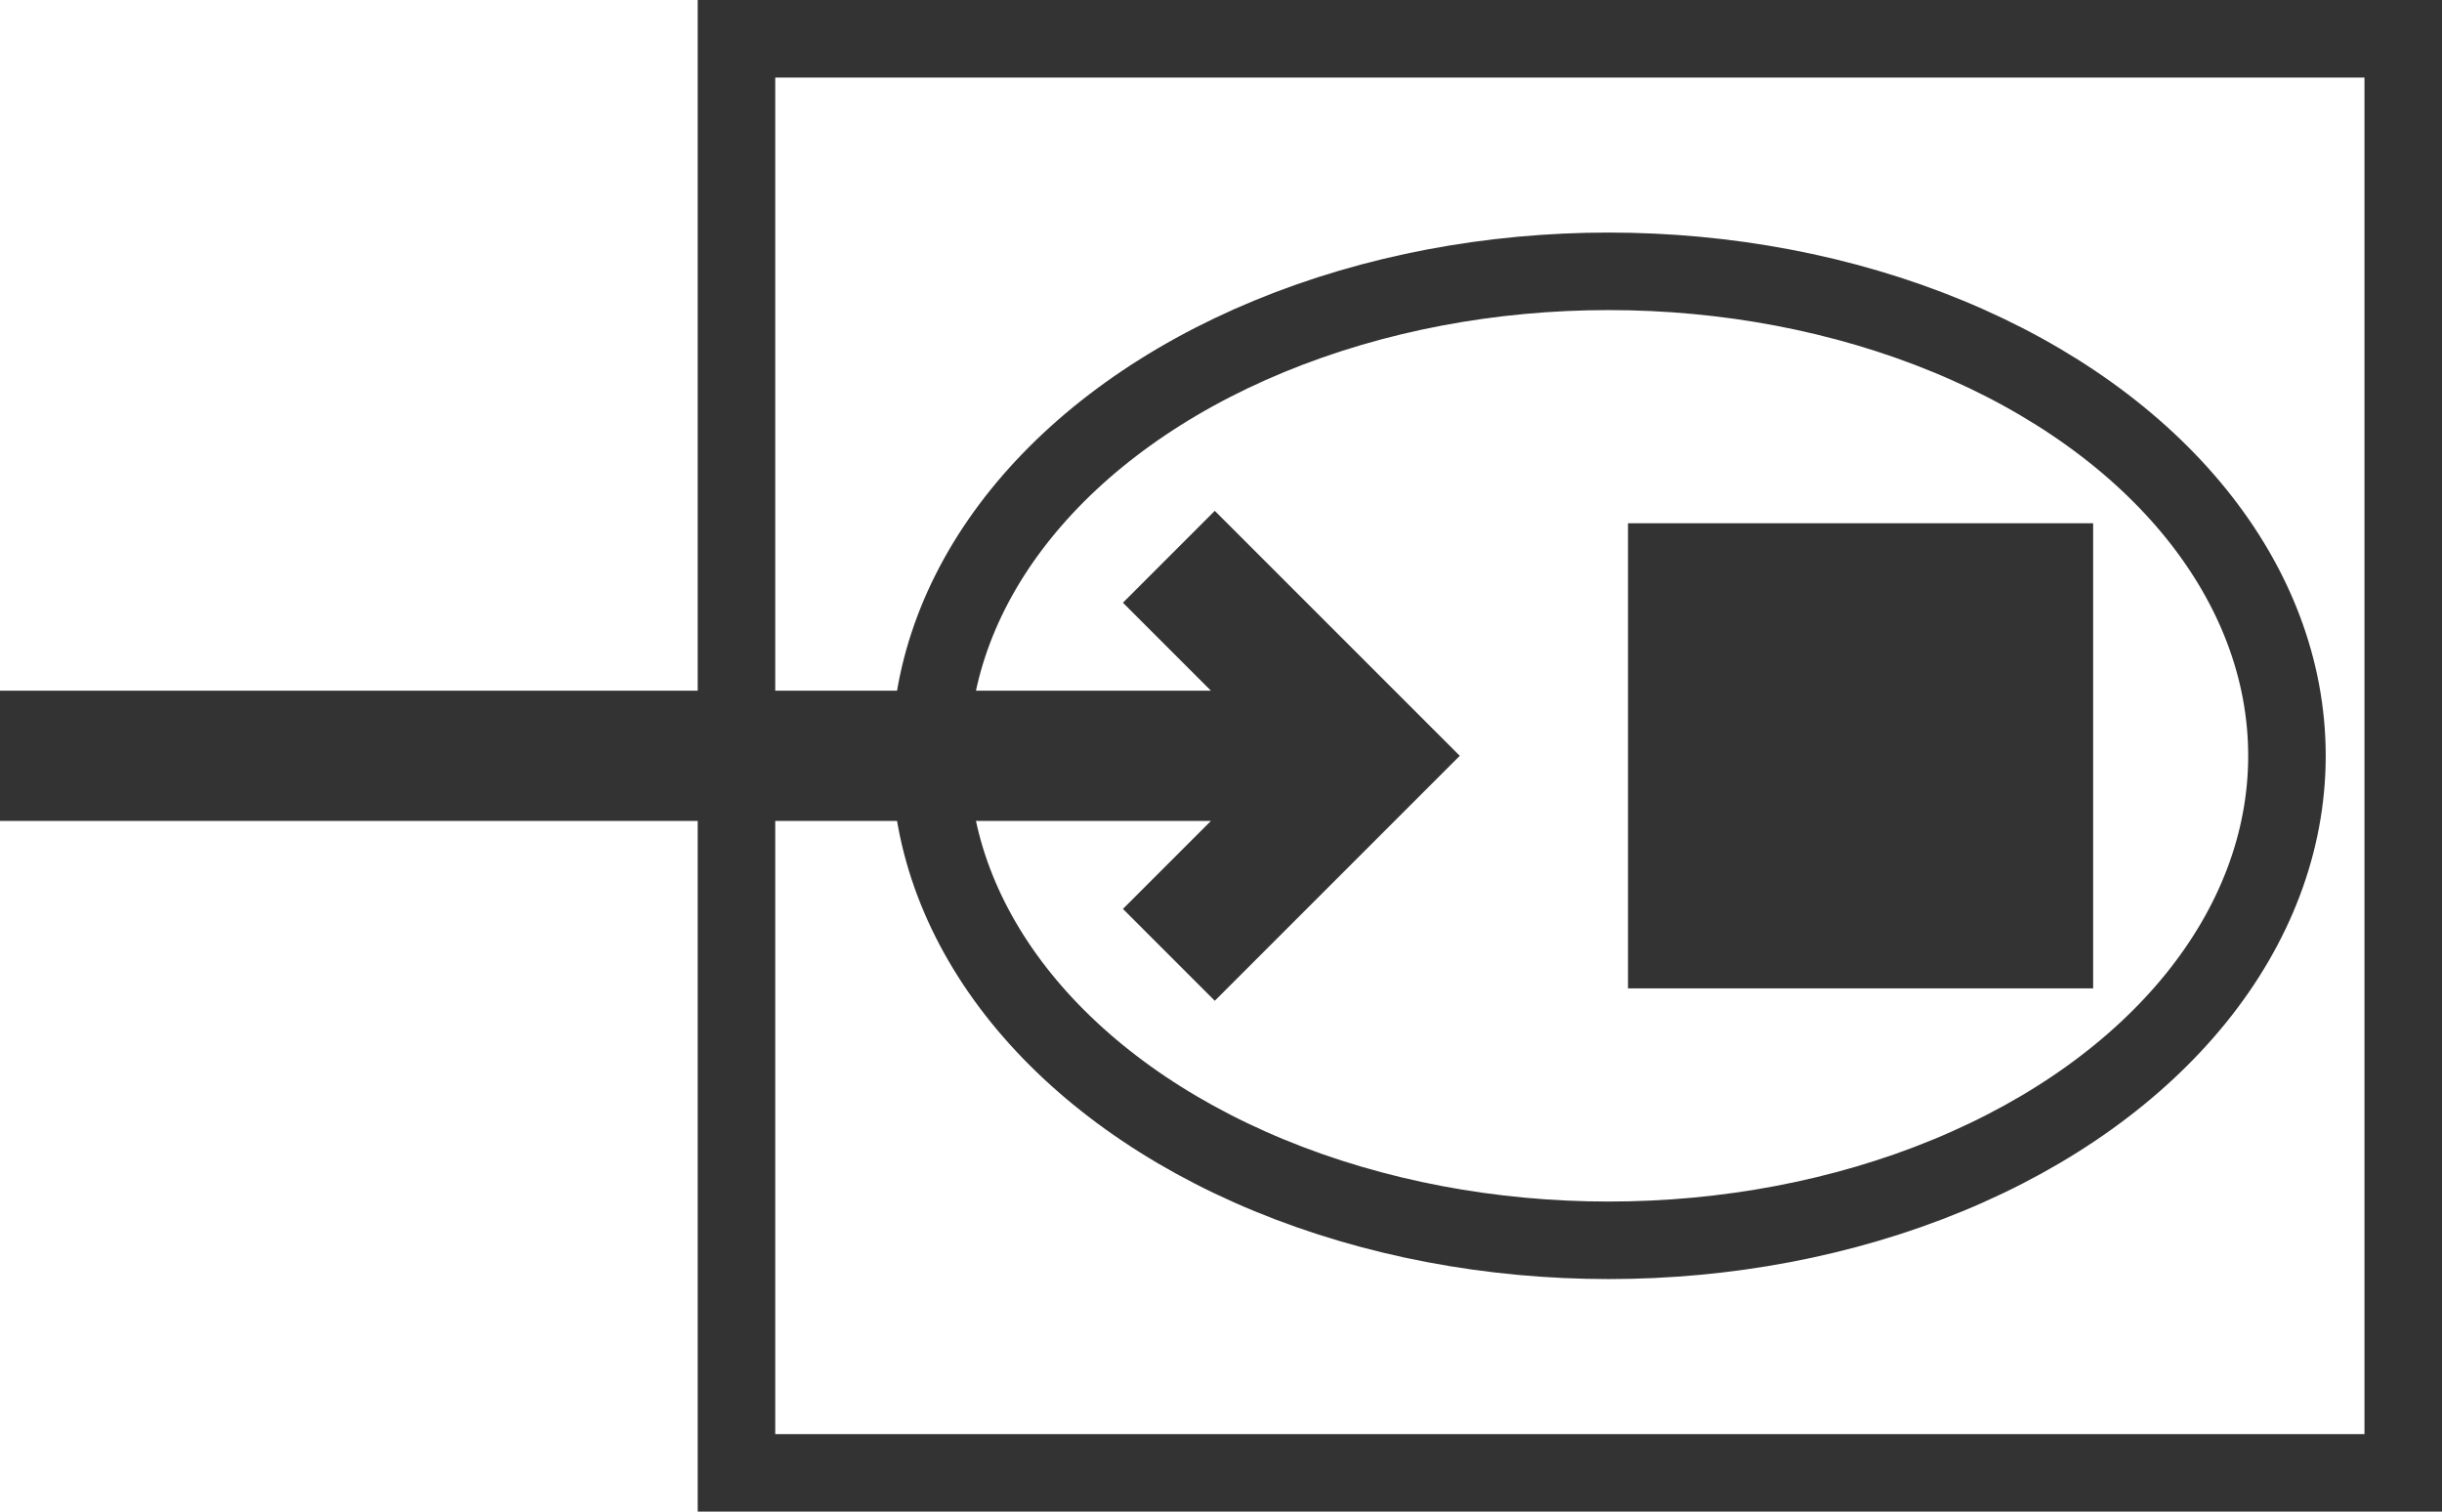 <svg xmlns="http://www.w3.org/2000/svg" viewBox="0 0 63 39">
  <title>transactional_client</title>
  <rect x="19" y="1" width="43" height="37" style="fill: none;stroke: #333;stroke-miterlimit: 10;stroke-width: 2px"/>
  <polygon points="35.29 17.13 31.34 13.18 28.97 15.55 31.24 17.82 0 17.82 0 21.18 31.24 21.18 28.97 23.45 31.34 25.82 37.66 19.5 35.29 17.13" style="fill: #333"/>
  <rect x="42" y="13.5" width="12" height="12" style="fill: #333"/>
  <ellipse cx="41.5" cy="19.5" rx="17.5" ry="12.5" style="fill: none;stroke: #333;stroke-miterlimit: 10;stroke-width: 2px"/>
</svg>
